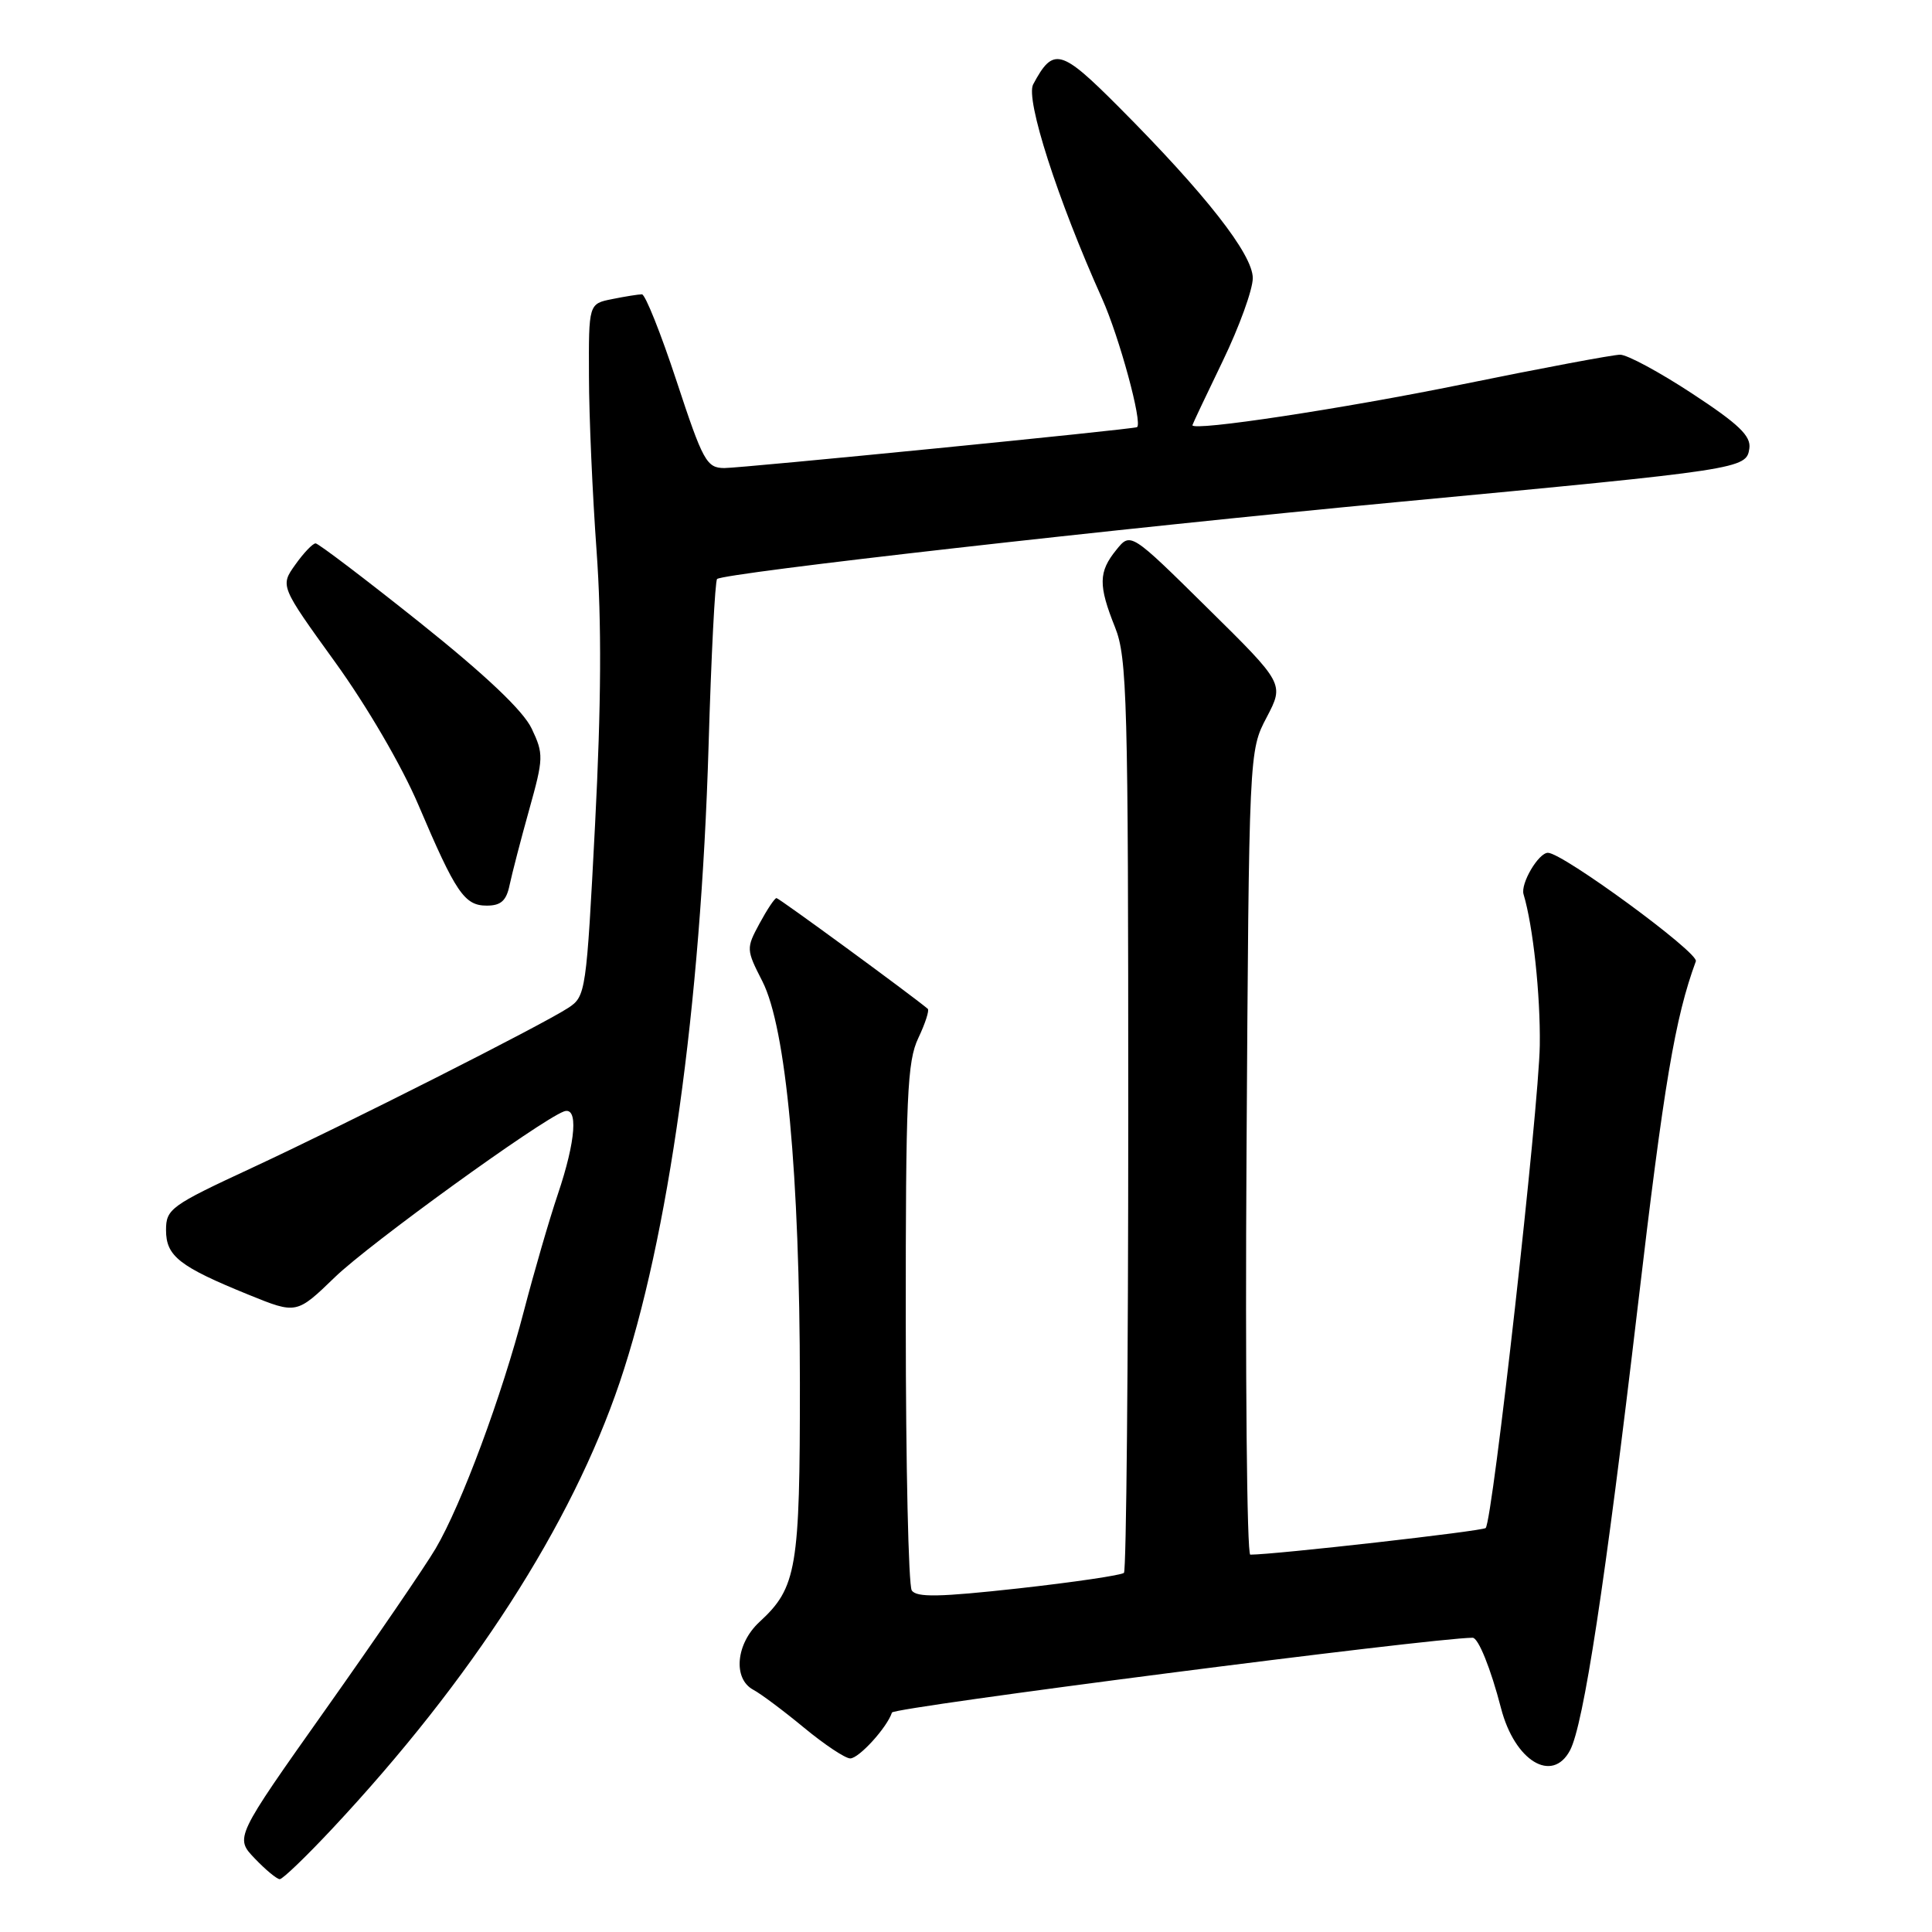 <?xml version="1.0" encoding="UTF-8" standalone="no"?>
<!DOCTYPE svg PUBLIC "-//W3C//DTD SVG 1.1//EN" "http://www.w3.org/Graphics/SVG/1.1/DTD/svg11.dtd" >
<svg xmlns="http://www.w3.org/2000/svg" xmlns:xlink="http://www.w3.org/1999/xlink" version="1.1" viewBox="0 0 256 256">
 <g >
 <path fill="currentColor"
d=" M 44.00 242.34 C 62.54 222.53 75.71 202.07 82.11 183.18 C 88.58 164.05 92.86 133.40 93.89 98.82 C 94.24 86.89 94.75 76.95 95.02 76.72 C 95.96 75.92 148.05 70.02 185.00 66.54 C 230.94 62.21 231.41 62.14 231.80 59.41 C 232.03 57.77 230.40 56.20 224.24 52.16 C 219.92 49.32 215.62 47.00 214.68 47.00 C 213.75 47.00 204.32 48.77 193.74 50.93 C 177.96 54.15 158.00 57.18 158.00 56.34 C 158.00 56.24 159.80 52.43 162.00 47.88 C 164.20 43.33 166.00 38.37 166.00 36.85 C 166.00 33.70 159.72 25.69 148.23 14.16 C 140.54 6.45 139.57 6.19 136.90 11.18 C 135.86 13.14 140.11 26.38 146.03 39.56 C 148.32 44.66 151.43 56.11 150.66 56.60 C 150.24 56.88 98.18 62.03 95.97 62.02 C 93.63 62.00 93.15 61.13 89.65 50.50 C 87.57 44.18 85.50 39.00 85.06 39.00 C 84.61 39.00 82.84 39.28 81.12 39.63 C 78.00 40.25 78.00 40.25 78.04 49.88 C 78.05 55.17 78.51 65.58 79.05 73.00 C 79.73 82.42 79.67 93.38 78.85 109.24 C 77.70 131.44 77.62 132.02 75.31 133.54 C 71.79 135.84 46.11 148.83 33.25 154.81 C 22.63 159.74 22.00 160.20 22.00 162.99 C 22.00 166.45 23.75 167.82 32.97 171.57 C 39.30 174.14 39.30 174.14 44.40 169.21 C 48.97 164.80 71.45 148.53 74.70 147.28 C 76.65 146.53 76.33 151.10 73.91 158.26 C 72.76 161.67 70.75 168.61 69.43 173.67 C 66.50 184.96 61.14 199.39 57.73 205.18 C 56.33 207.56 49.77 217.15 43.15 226.50 C 31.12 243.50 31.12 243.50 33.75 246.25 C 35.19 247.76 36.69 249.00 37.07 249.00 C 37.46 249.00 40.57 246.00 44.00 242.34 Z  M 208.03 231.94 C 209.83 228.58 212.70 209.75 217.02 173.05 C 220.48 143.60 221.95 134.87 224.71 127.37 C 225.12 126.24 207.06 113.00 205.11 113.00 C 203.86 113.00 201.45 117.09 201.88 118.50 C 203.14 122.70 204.12 131.81 204.03 138.50 C 203.91 146.79 197.78 201.55 196.86 202.47 C 196.45 202.88 168.99 205.99 165.67 206.00 C 165.22 206.00 164.99 182.04 165.17 152.75 C 165.50 99.50 165.50 99.50 167.84 95.05 C 170.17 90.60 170.17 90.60 159.99 80.56 C 149.81 70.51 149.81 70.51 147.91 72.87 C 145.55 75.78 145.52 77.55 147.75 83.12 C 149.35 87.12 149.50 92.70 149.50 147.67 C 149.50 180.76 149.24 208.09 148.93 208.41 C 148.61 208.72 142.33 209.65 134.97 210.47 C 124.45 211.63 121.42 211.69 120.81 210.73 C 120.38 210.05 120.02 194.10 120.02 175.28 C 120.00 145.29 120.21 140.63 121.68 137.55 C 122.60 135.61 123.17 133.86 122.93 133.67 C 120.66 131.77 103.22 119.00 102.89 119.00 C 102.65 119.00 101.64 120.52 100.64 122.37 C 98.86 125.67 98.87 125.82 101.02 130.03 C 104.16 136.19 105.97 155.65 105.99 183.28 C 106.00 207.88 105.58 210.36 100.63 214.92 C 97.51 217.80 97.09 222.44 99.81 223.90 C 100.81 224.43 103.84 226.70 106.54 228.93 C 109.25 231.17 112.00 233.00 112.66 233.00 C 113.81 233.00 117.53 228.92 118.19 226.92 C 118.43 226.22 189.57 217.05 195.13 217.01 C 195.88 217.00 197.53 221.07 198.90 226.37 C 200.71 233.33 205.67 236.36 208.03 231.94 Z  M 67.53 117.25 C 67.85 115.74 69.01 111.26 70.12 107.29 C 72.03 100.45 72.05 99.91 70.45 96.54 C 69.33 94.18 64.41 89.51 55.64 82.50 C 48.41 76.73 42.19 72.01 41.82 72.00 C 41.44 72.00 40.23 73.27 39.13 74.82 C 37.12 77.64 37.12 77.64 44.40 87.73 C 48.62 93.57 53.26 101.53 55.44 106.66 C 60.40 118.32 61.54 120.00 64.50 120.00 C 66.38 120.00 67.10 119.35 67.53 117.25 Z "/>
</g>
</svg>